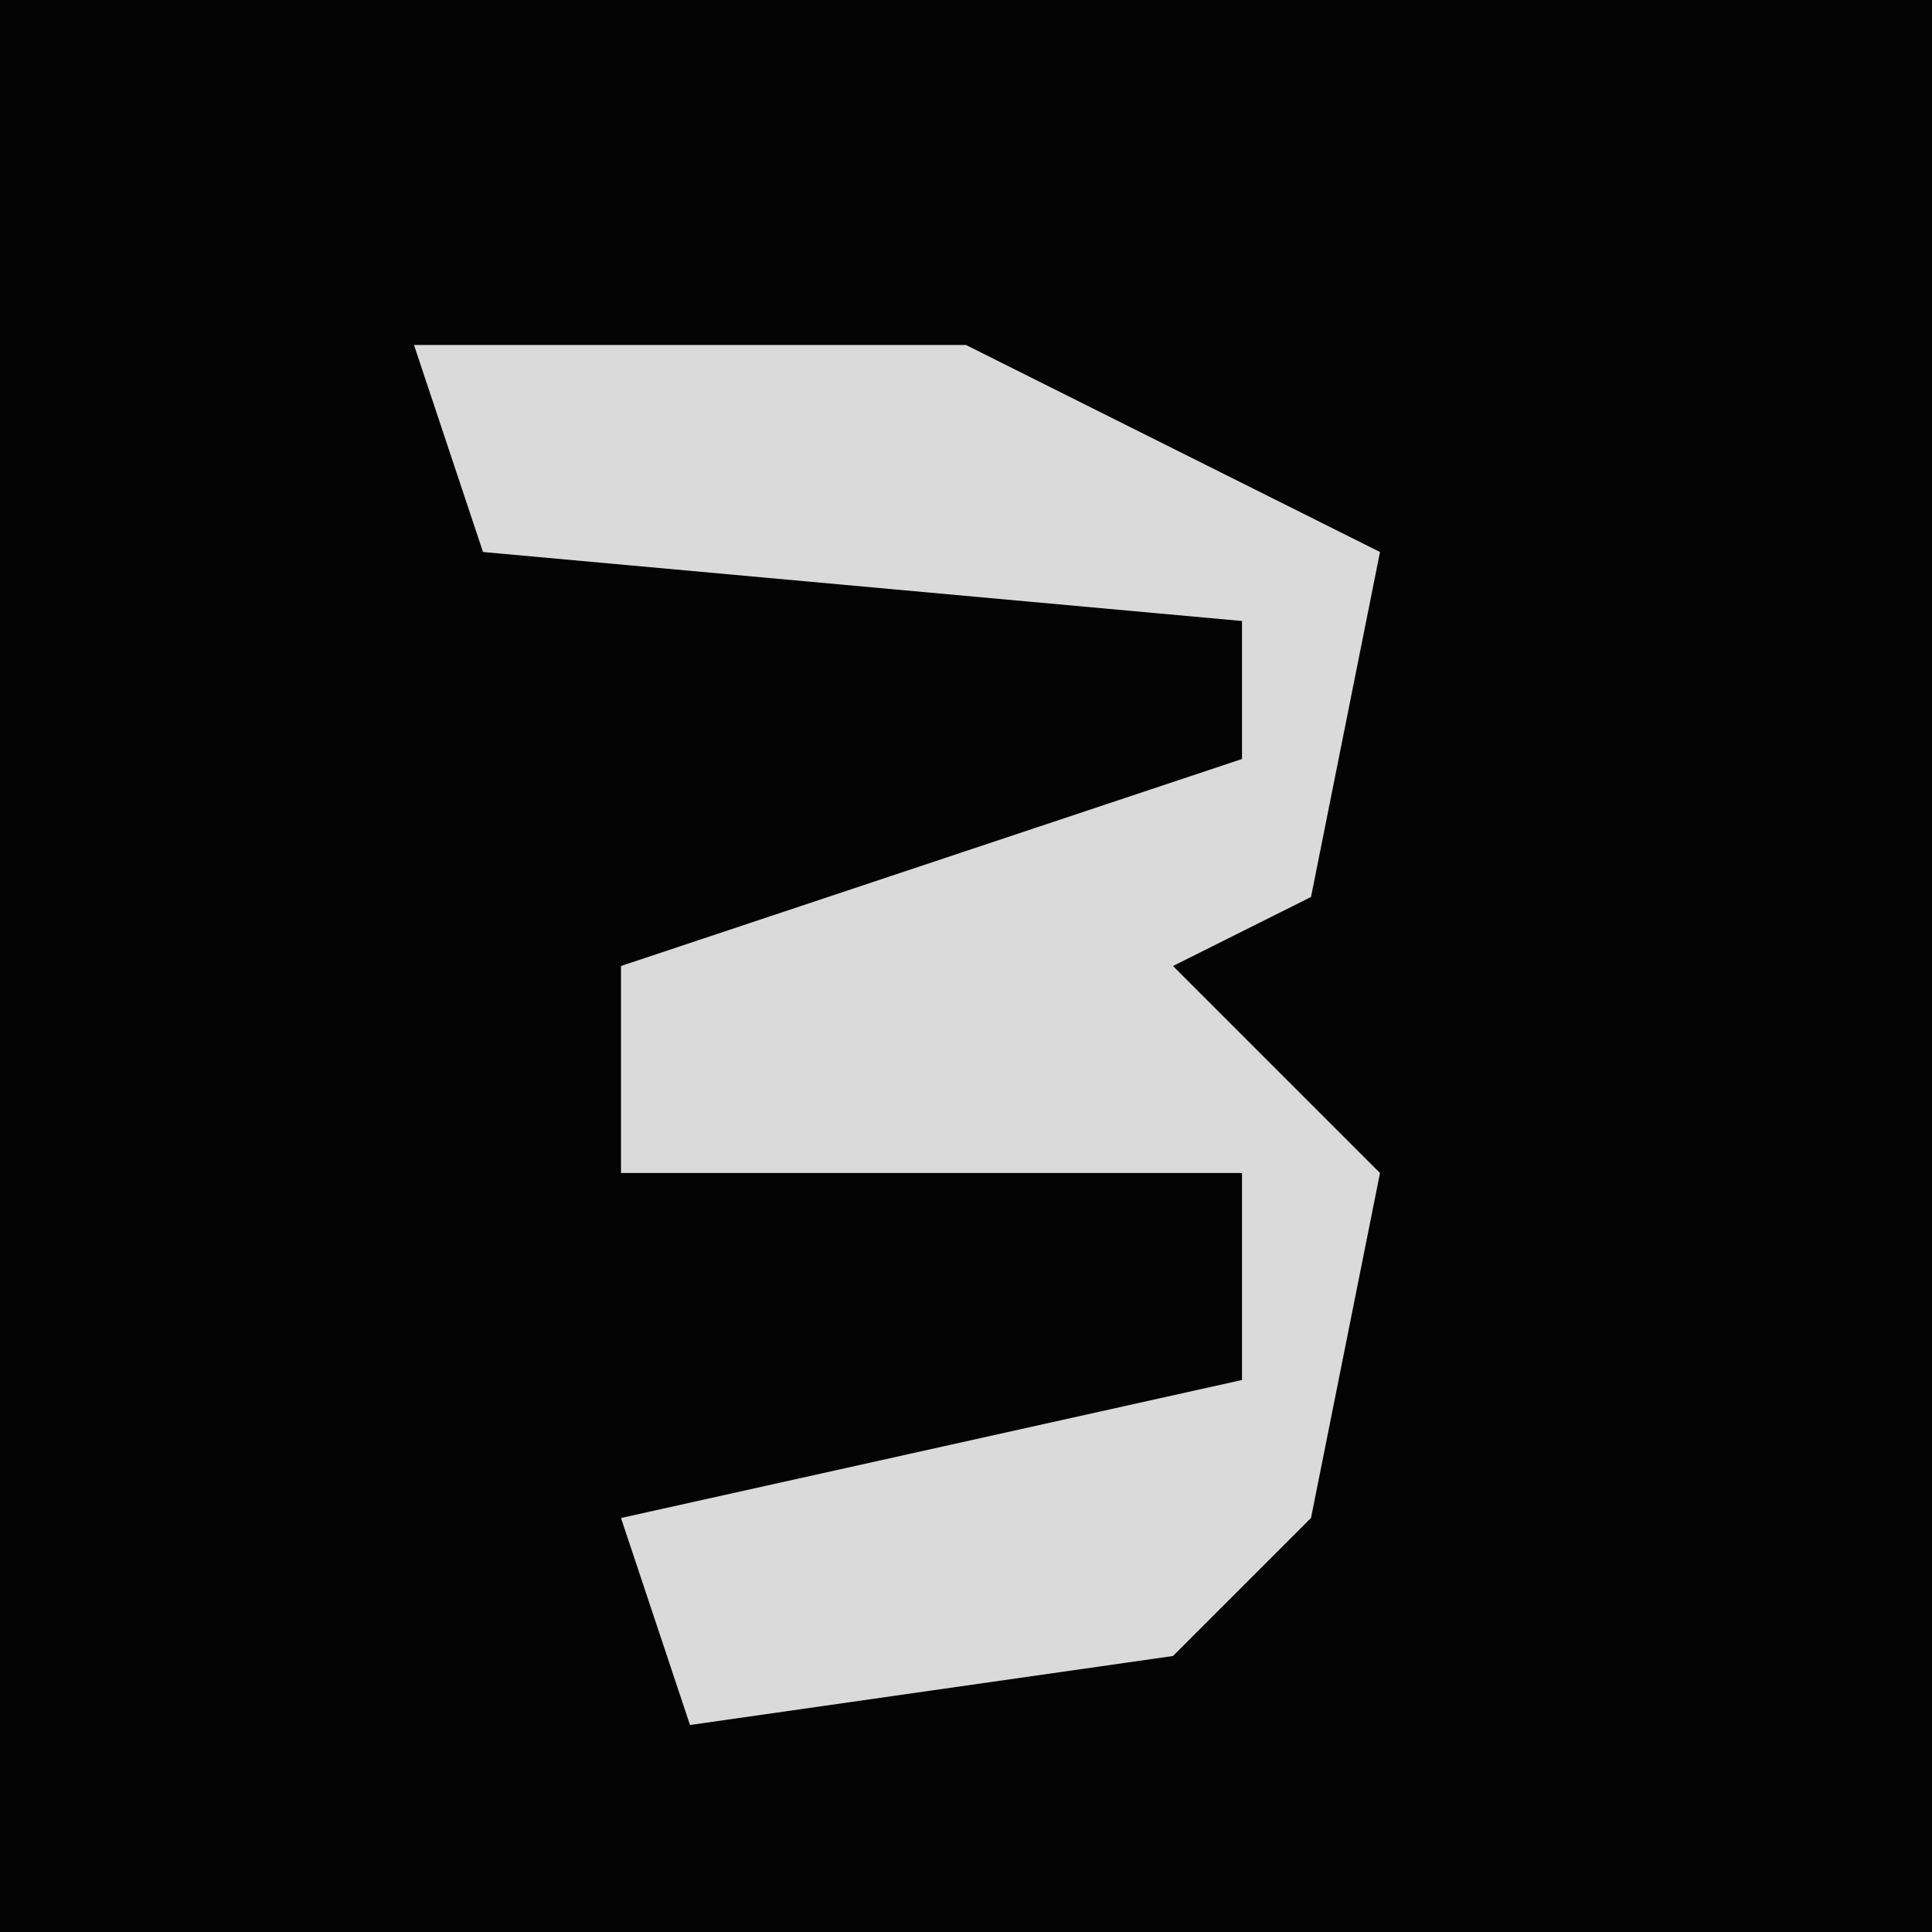 <?xml version="1.0" encoding="UTF-8"?>
<svg version="1.1" xmlns="http://www.w3.org/2000/svg" width="28" height="28">
<path d="M0,0 L28,0 L28,28 L0,28 Z " fill="#030303" transform="translate(0,0)"/>
<path d="M0,0 L8,0 L14,3 L13,8 L11,9 L14,12 L13,17 L11,19 L4,20 L3,17 L12,15 L12,12 L3,12 L3,9 L12,6 L12,4 L1,3 Z " fill="#DADADA" transform="translate(6,5)"/>
</svg>
